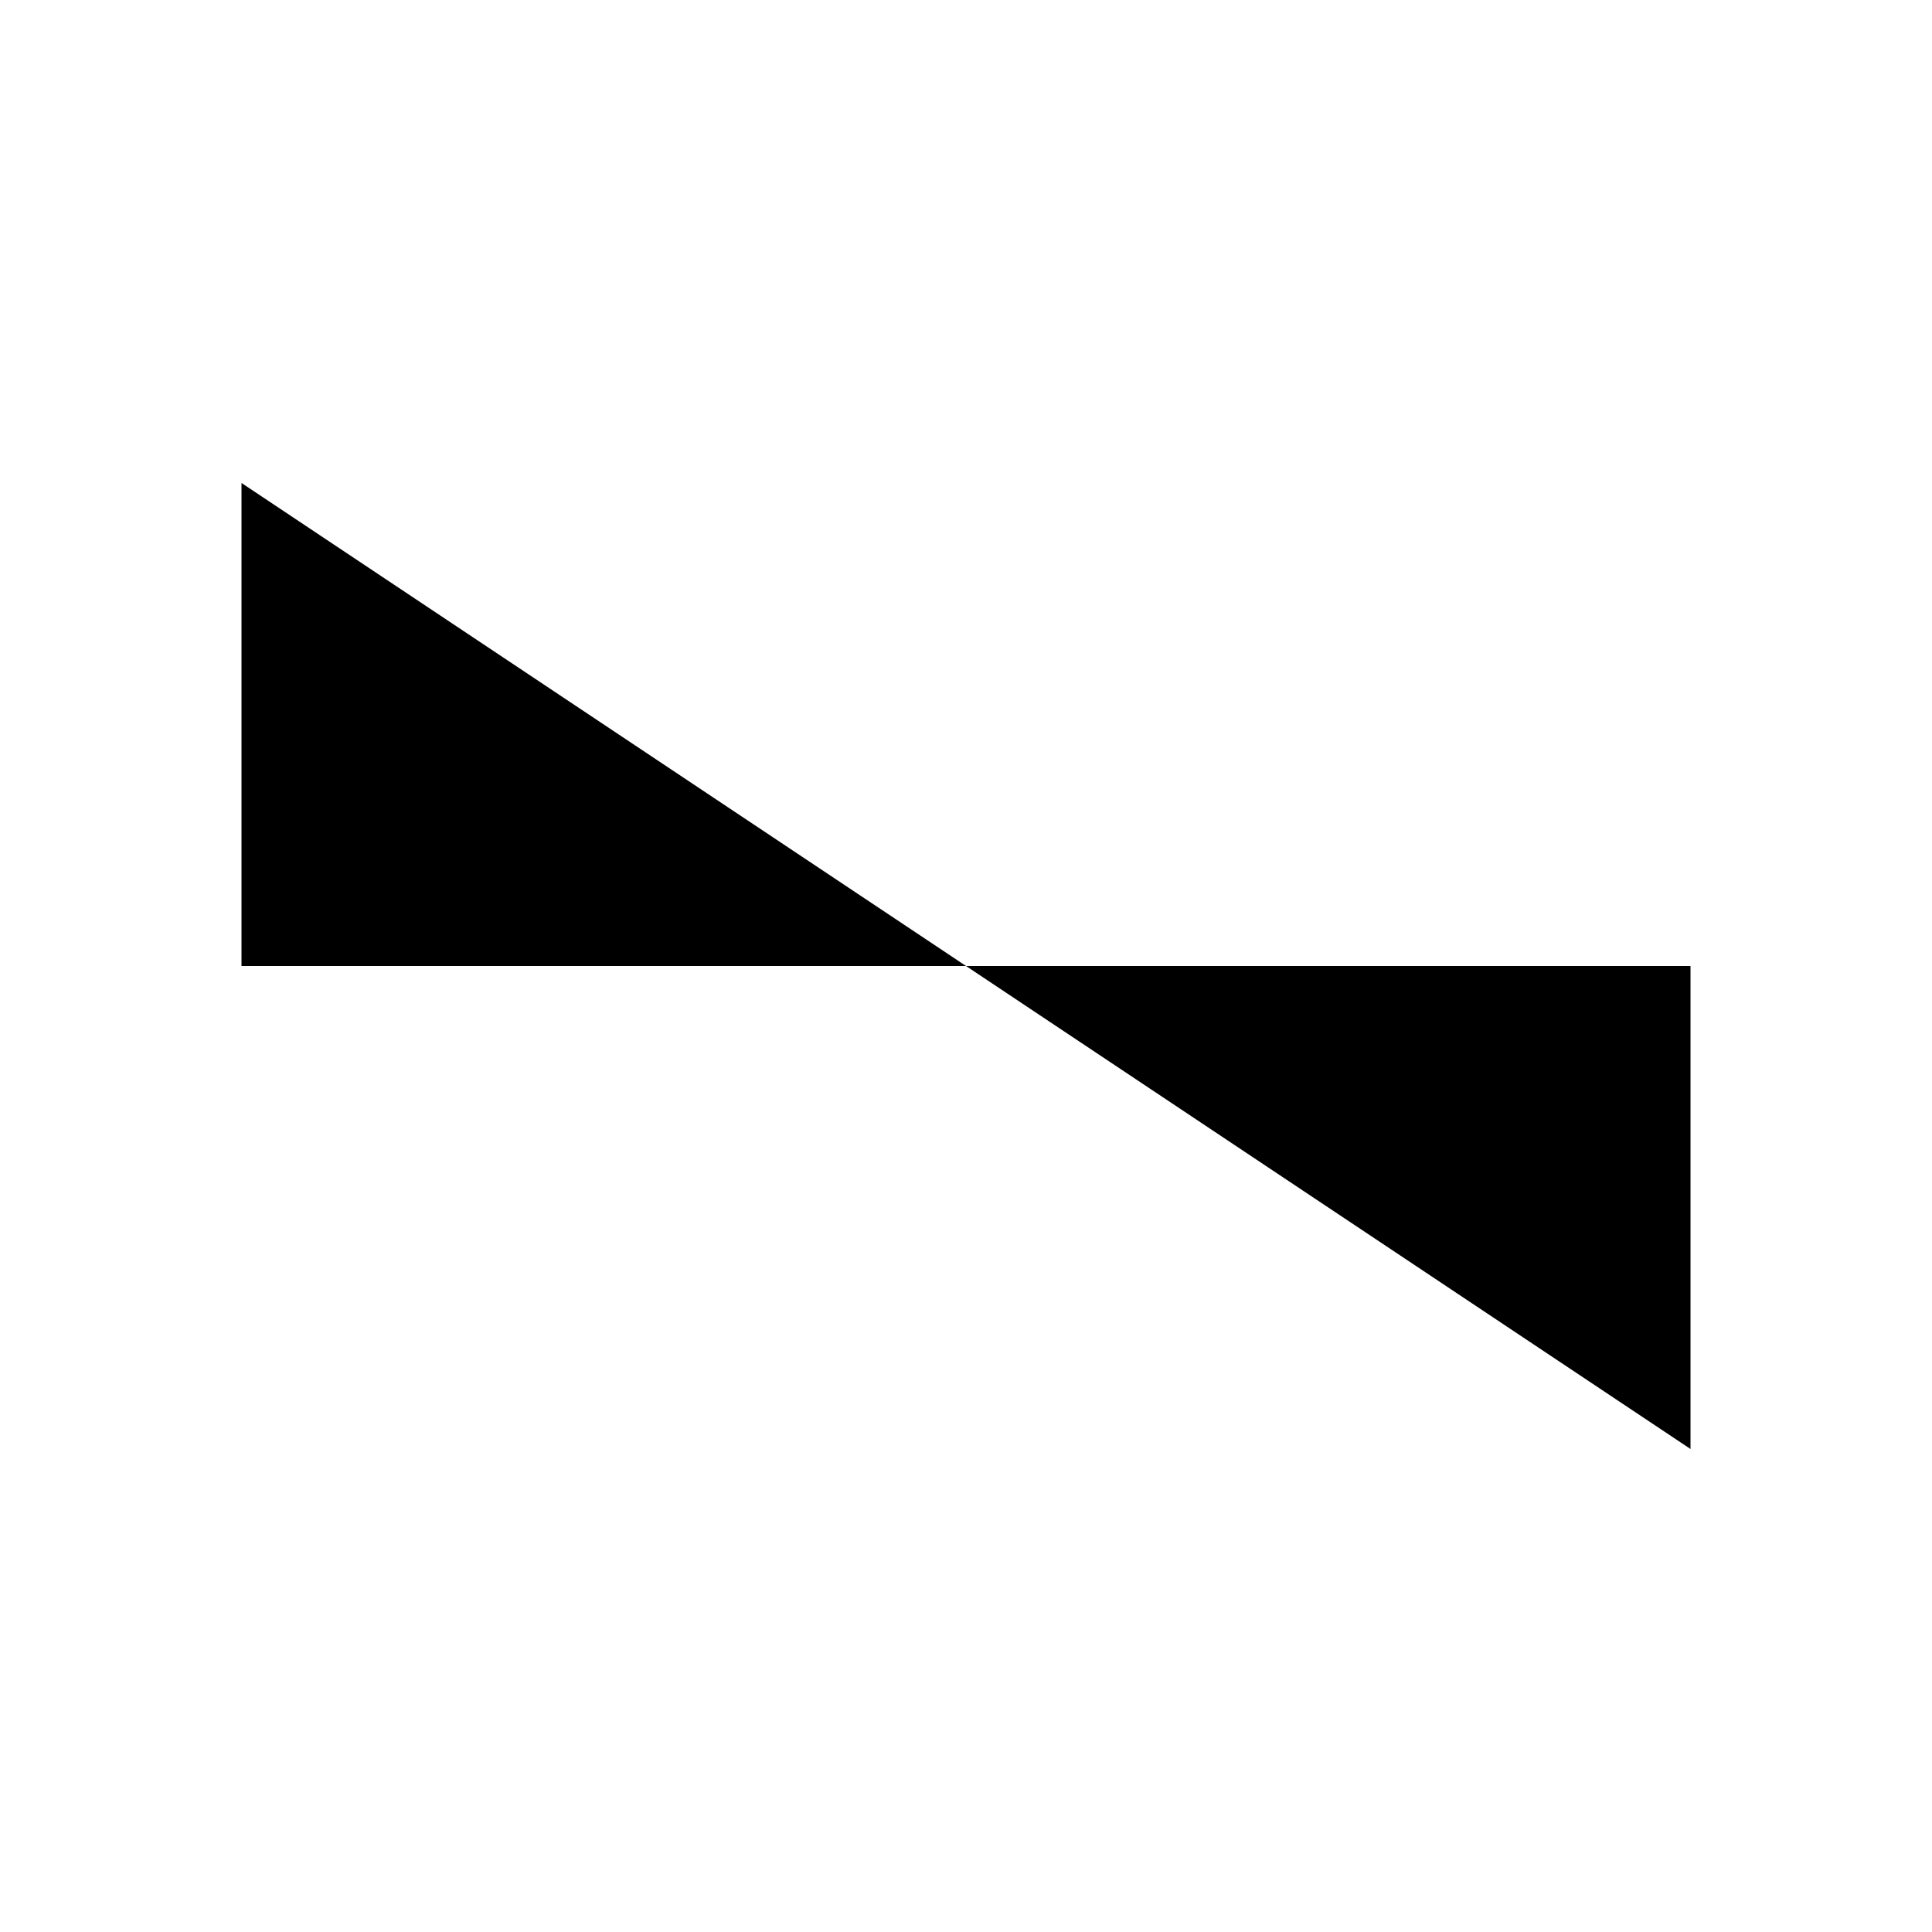 <svg version="1.1" xmlns="http://www.w3.org/2000/svg" xmlns:xlink="http://www.w3.org/1999/xlink" x="0px" y="0px"
	 viewBox="0 0 32 32" style="enable-background:new 0 0 32 32;" xml:space="preserve">
<polyline id="sawtooth" vector-effect="non-scaling-stroke" class="st0" points="4,16 4,8 28,24 28,16 "/>
</svg>
